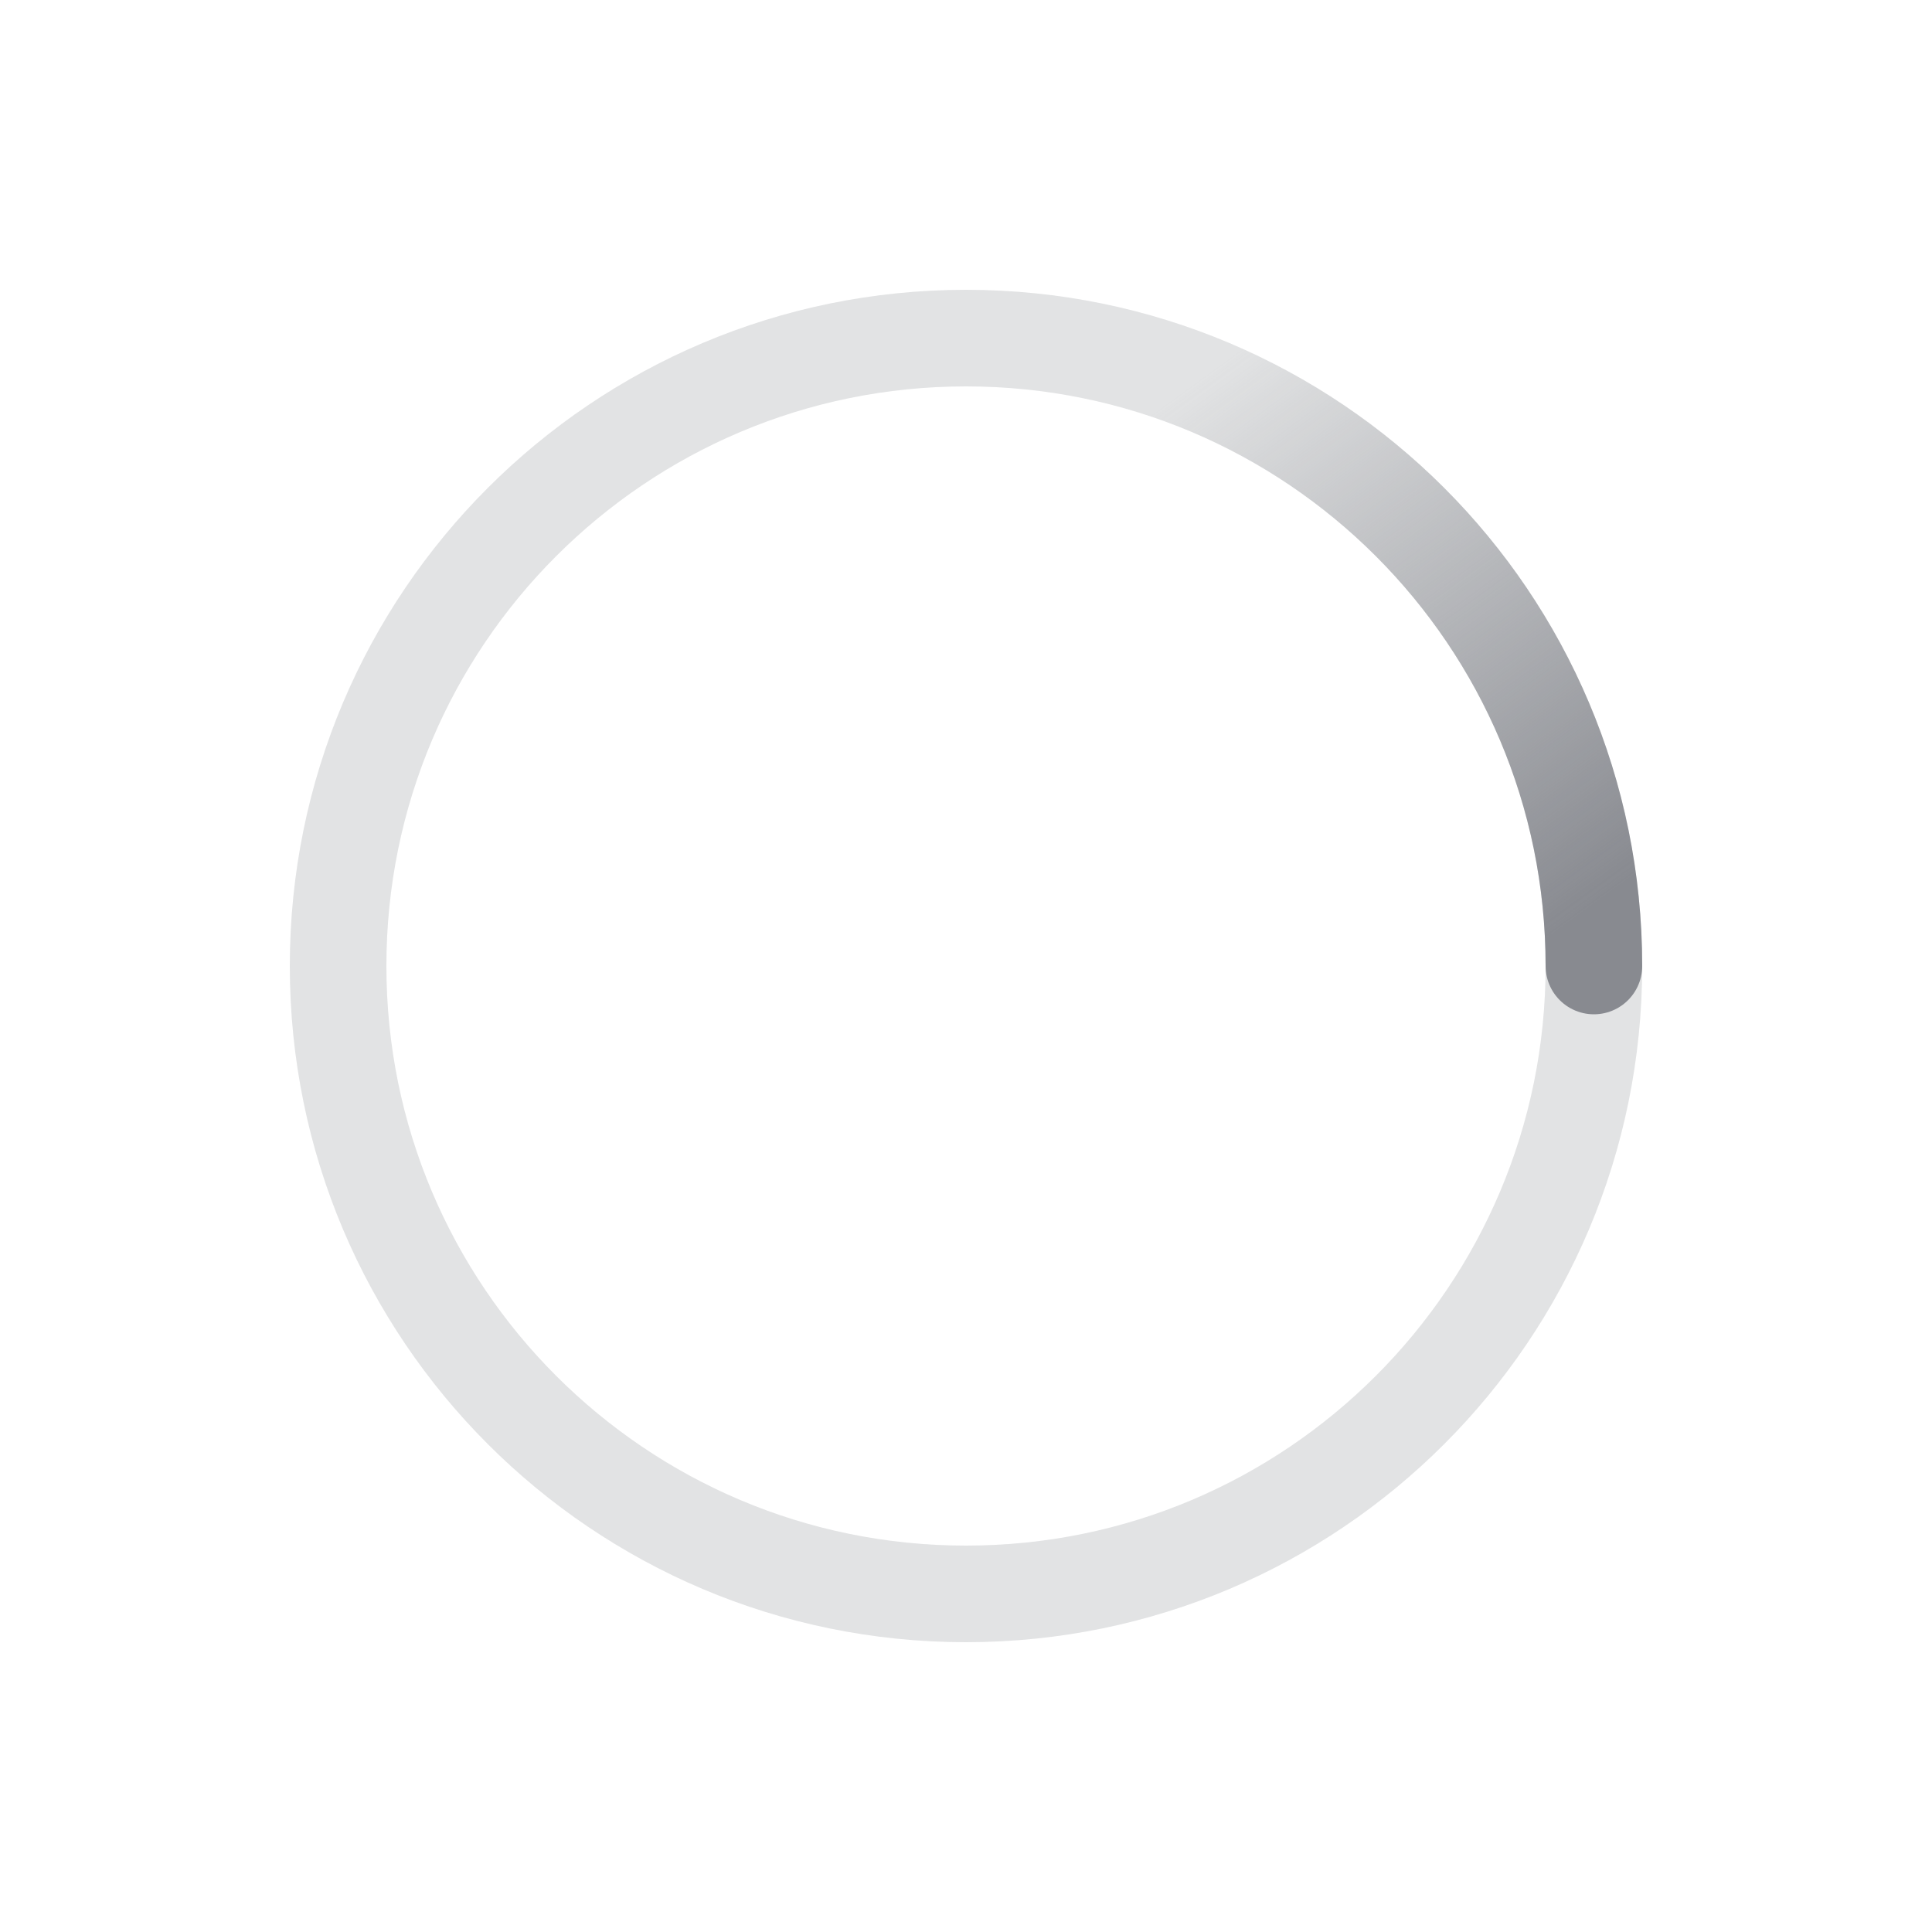 <svg width="20" height="20" viewBox="0 0 20 20" fill="none" xmlns="http://www.w3.org/2000/svg">
<path d="M16.5 10C16.5 13.59 13.59 16.5 10 16.5C6.41 16.5 3.5 13.59 3.5 10C3.5 6.41 6.41 3.5 10 3.5C13.59 3.5 16.5 6.41 16.5 10Z" stroke="#888A90" stroke-opacity="0.24" stroke-linecap="round" stroke-linejoin="round"/>
<path d="M10 3.5C13.59 3.5 16.5 6.41 16.5 10" stroke="url(#paint0_linear_1109_11031)" stroke-linecap="round" stroke-linejoin="round"/>
<defs>
<linearGradient id="paint0_linear_1109_11031" x1="17" y1="9" x2="13" y2="3.5" gradientUnits="userSpaceOnUse">
<stop stop-color="#888A90"/>
<stop offset="1" stop-color="#888A90" stop-opacity="0"/>
</linearGradient>
</defs>
</svg>

